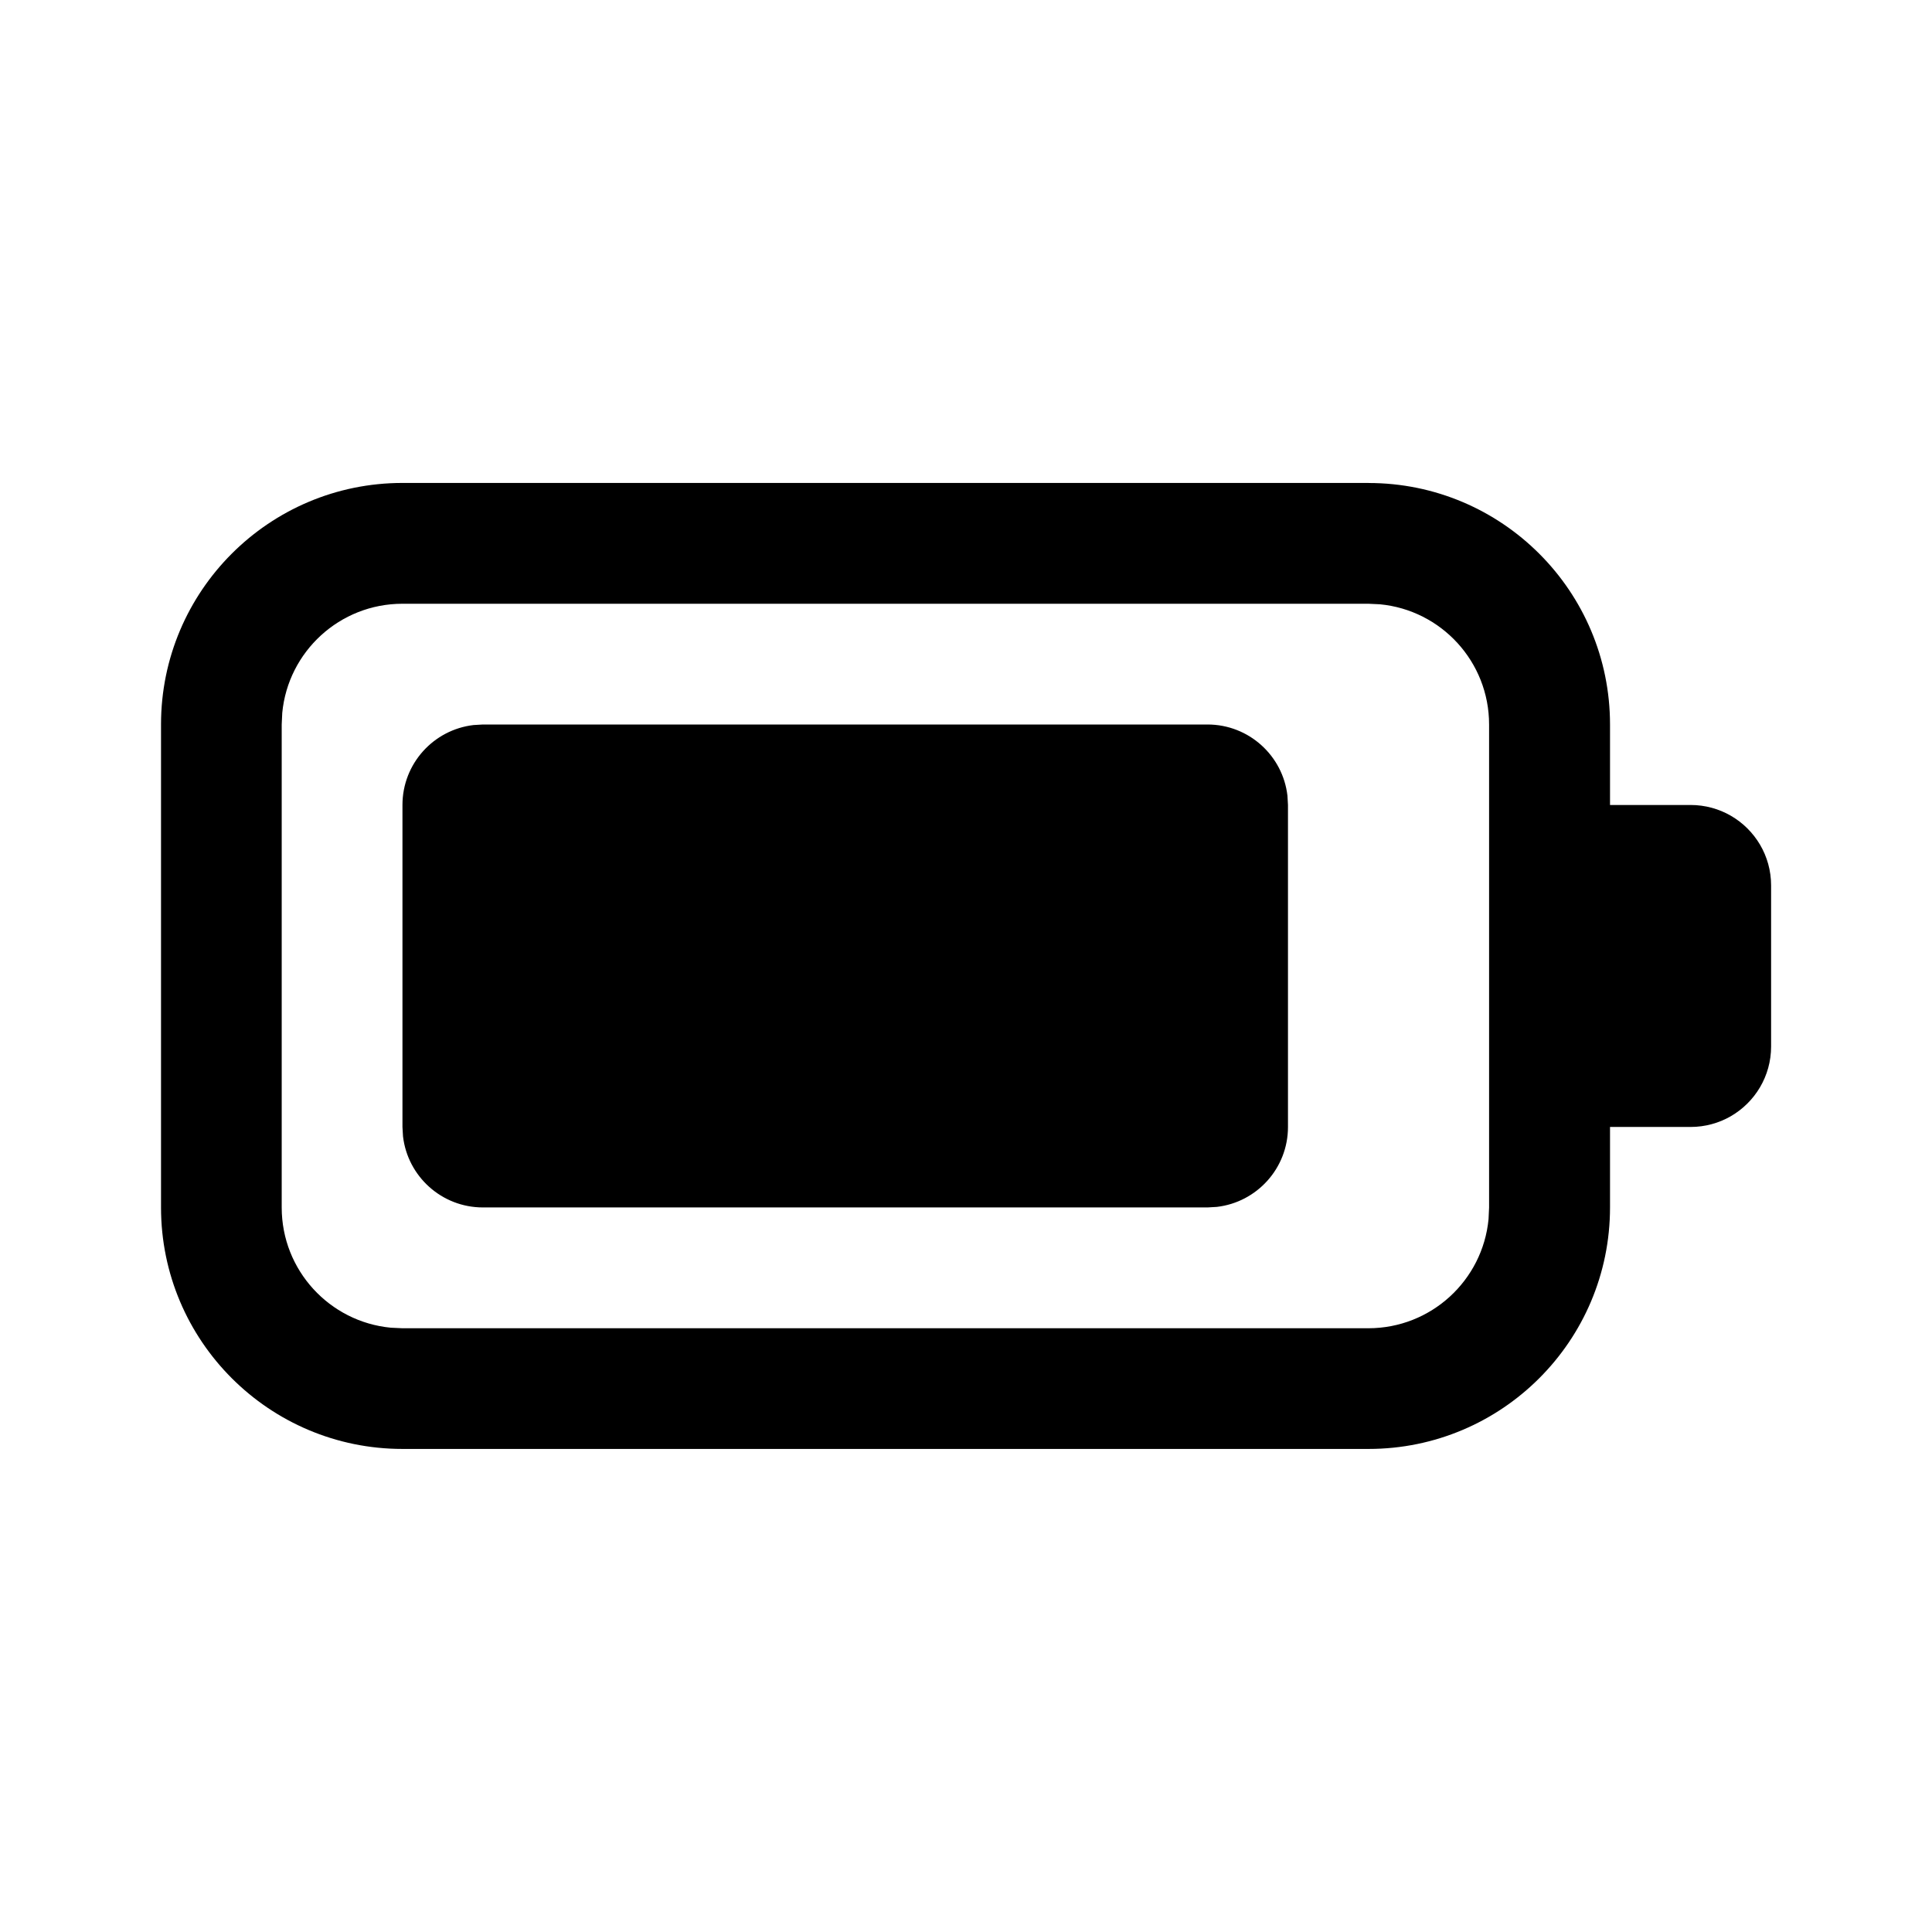 <!-- Generated by IcoMoon.io -->
<svg version="1.1" xmlns="http://www.w3.org/2000/svg" width="32" height="32" viewBox="0 0 32 32">
<title>battery-9</title>
<path d="M22.667 8c2.209 0 4 1.791 4 4v1.333h1.334c0.243 0 0.471 0.065 0.667 0.178 0.399 0.231 0.667 0.661 0.667 1.155v2.667c0 0.493-0.268 0.924-0.667 1.155-0.196 0.113-0.424 0.178-0.667 0.178h-1.334v1.333c0 2.209-1.791 4-4 4h-16c-2.209 0-4-1.791-4-4v-8c0-2.209 1.791-4 4-4h16zM22.664 10h-15.998c-1.040 0-1.894 0.793-1.991 1.807l-0.009 0.193v8c0 1.040 0.793 1.894 1.807 1.991l0.193 0.009h15.998c1.040 0 1.894-0.793 1.991-1.807l0.009-0.193v-8c0-1.040-0.793-1.894-1.807-1.991l-0.193-0.009zM8 12h12c0.684 0 1.247 0.515 1.324 1.178l0.009 0.155v5.333c0 0.684-0.515 1.247-1.178 1.324l-0.155 0.009h-12.001c-0.684 0-1.247-0.515-1.324-1.178l-0.009-0.155v-5.333c0-0.684 0.515-1.247 1.178-1.324l0.155-0.009z"></path>
</svg>
